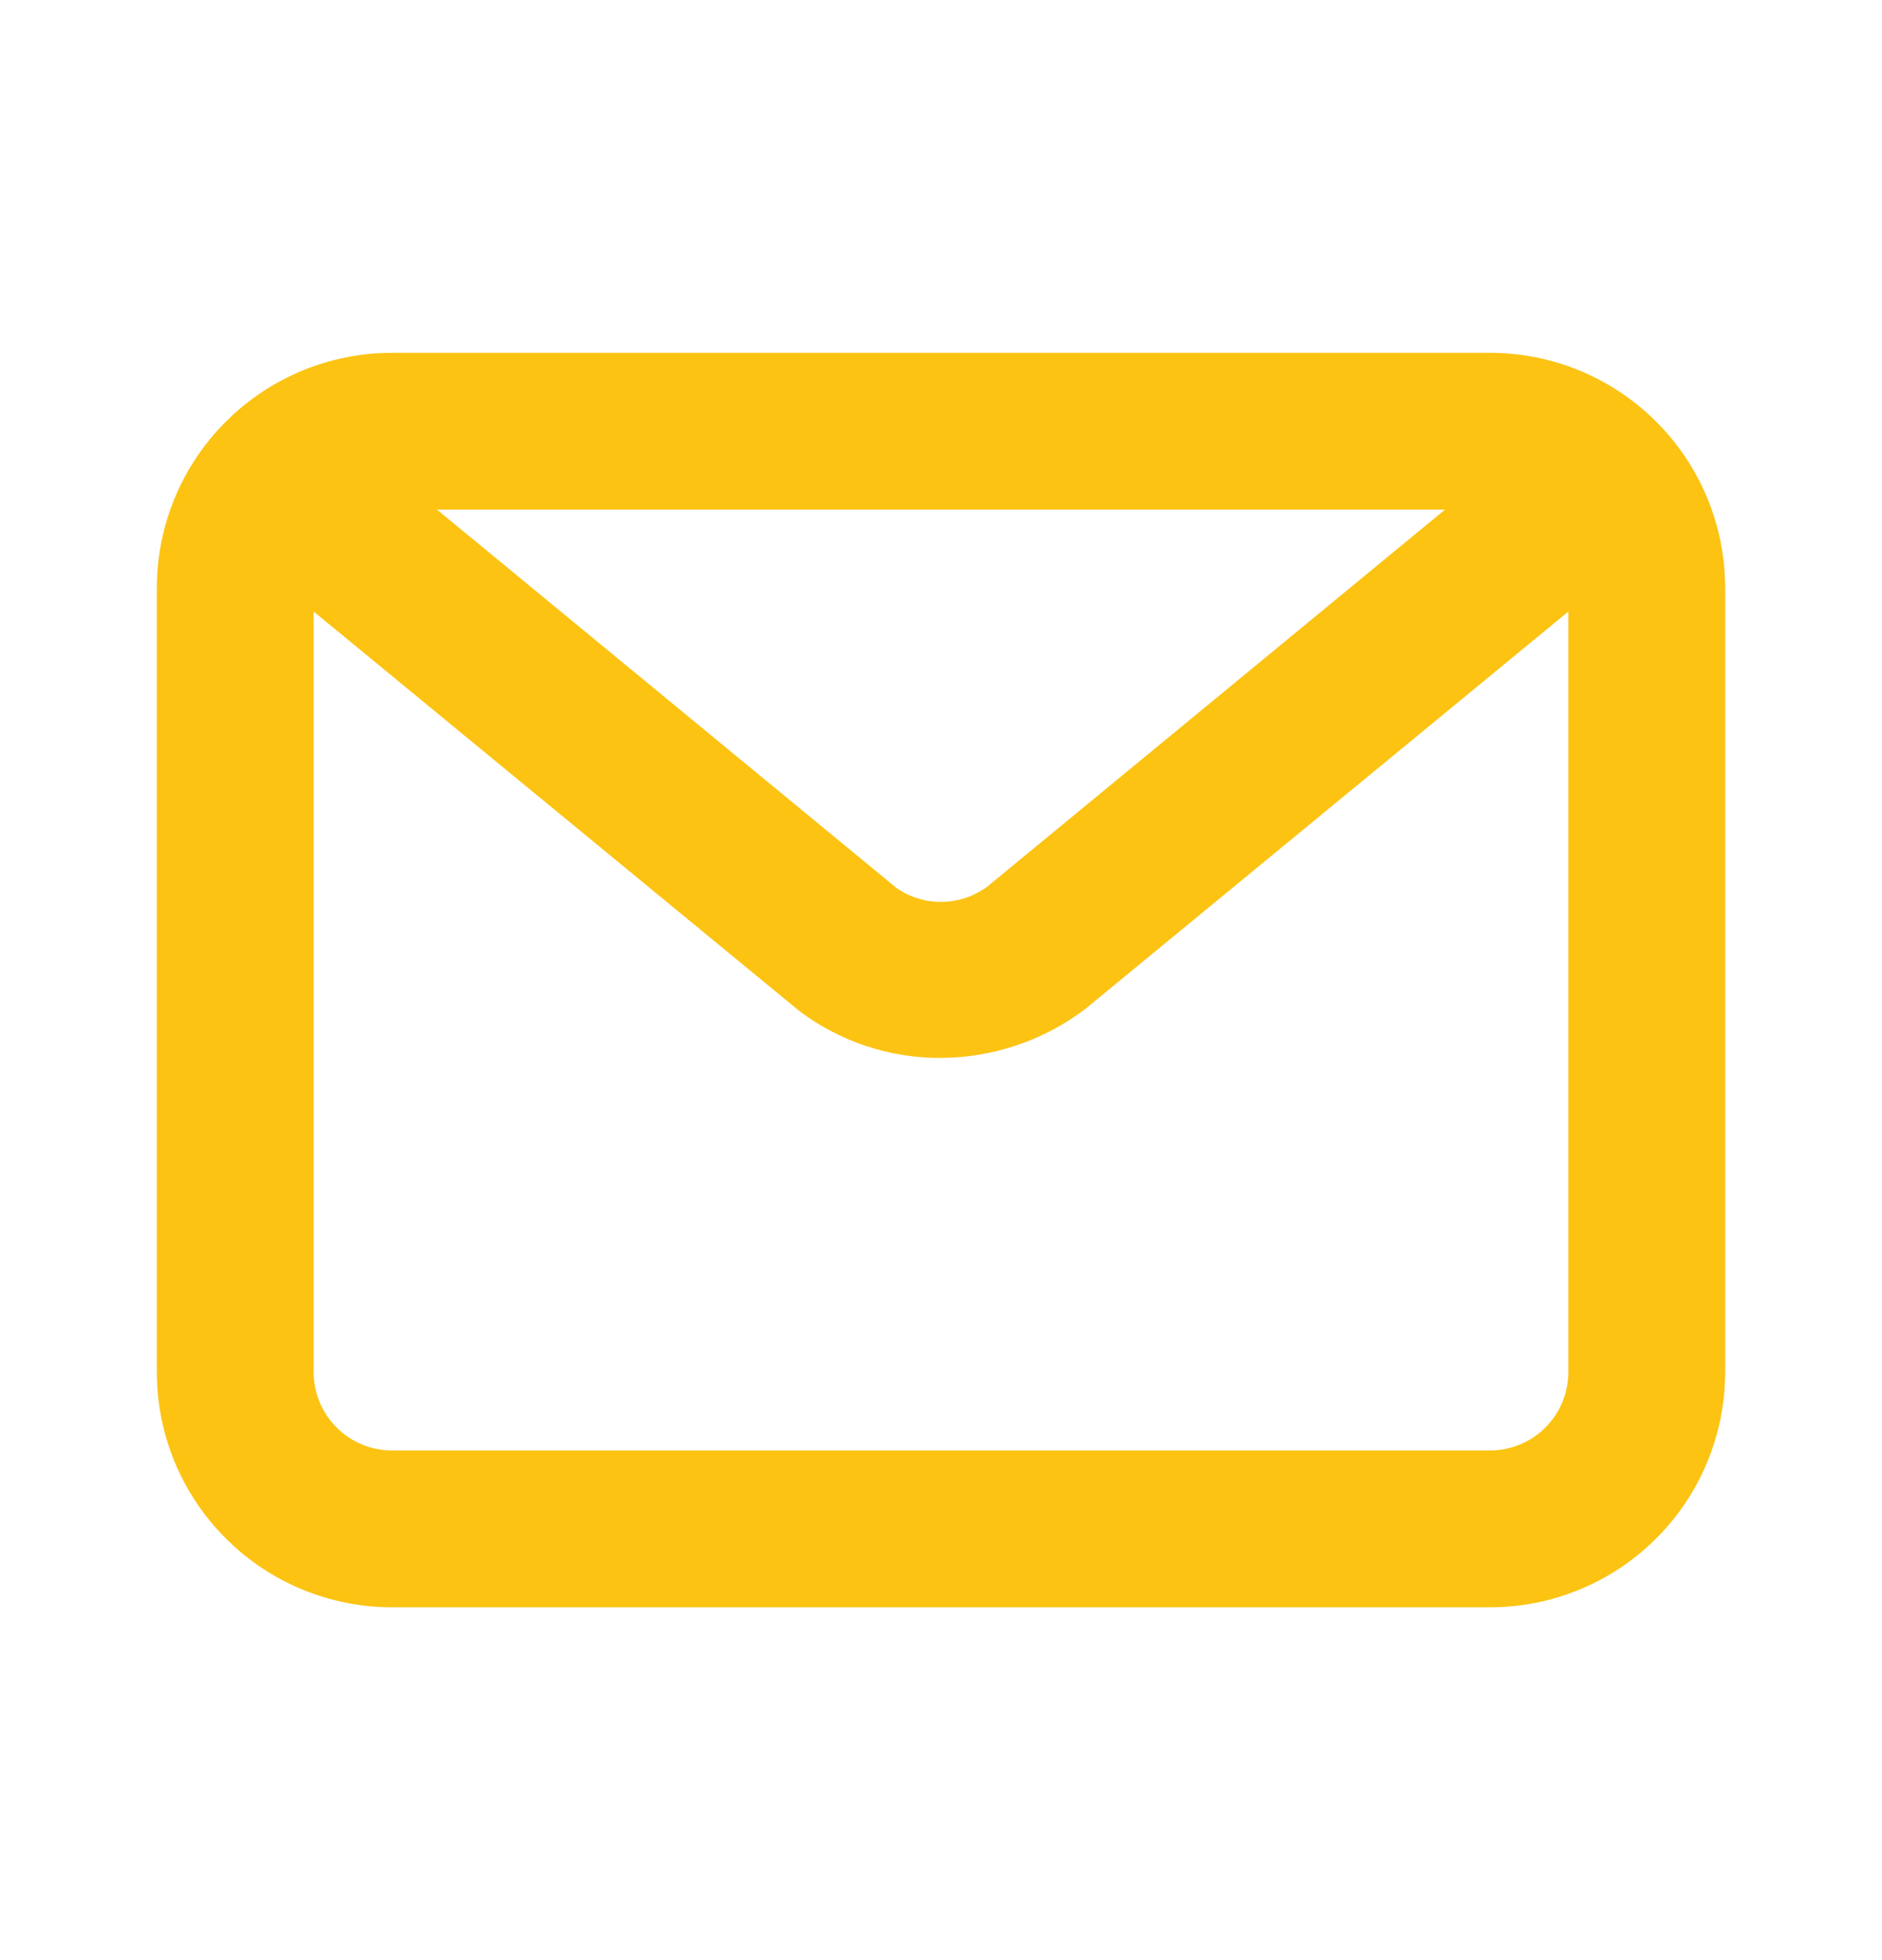 <svg width="24" height="25" viewBox="0 0 24 25" fill="none" xmlns="http://www.w3.org/2000/svg">
<path d="M19 4.5H5C4.204 4.5 3.441 4.816 2.879 5.379C2.316 5.941 2 6.704 2 7.5V17.5C2 18.296 2.316 19.059 2.879 19.621C3.441 20.184 4.204 20.5 5 20.5H19C19.796 20.5 20.559 20.184 21.121 19.621C21.684 19.059 22 18.296 22 17.5V7.5C22 6.704 21.684 5.941 21.121 5.379C20.559 4.816 19.796 4.5 19 4.5ZM18.427 6.5L12.6 11.3C12.434 11.427 12.231 11.498 12.022 11.503C11.813 11.508 11.607 11.447 11.435 11.328L5.573 6.5H18.427ZM19 18.5H5C4.735 18.5 4.48 18.395 4.293 18.207C4.105 18.02 4 17.765 4 17.5V7.8L10.2 12.9C10.716 13.286 11.344 13.494 11.988 13.493C12.655 13.492 13.304 13.274 13.836 12.872L20 7.8V17.5C20 17.765 19.895 18.02 19.707 18.207C19.52 18.395 19.265 18.5 19 18.5Z" fill="#FCC313"/>
</svg>
